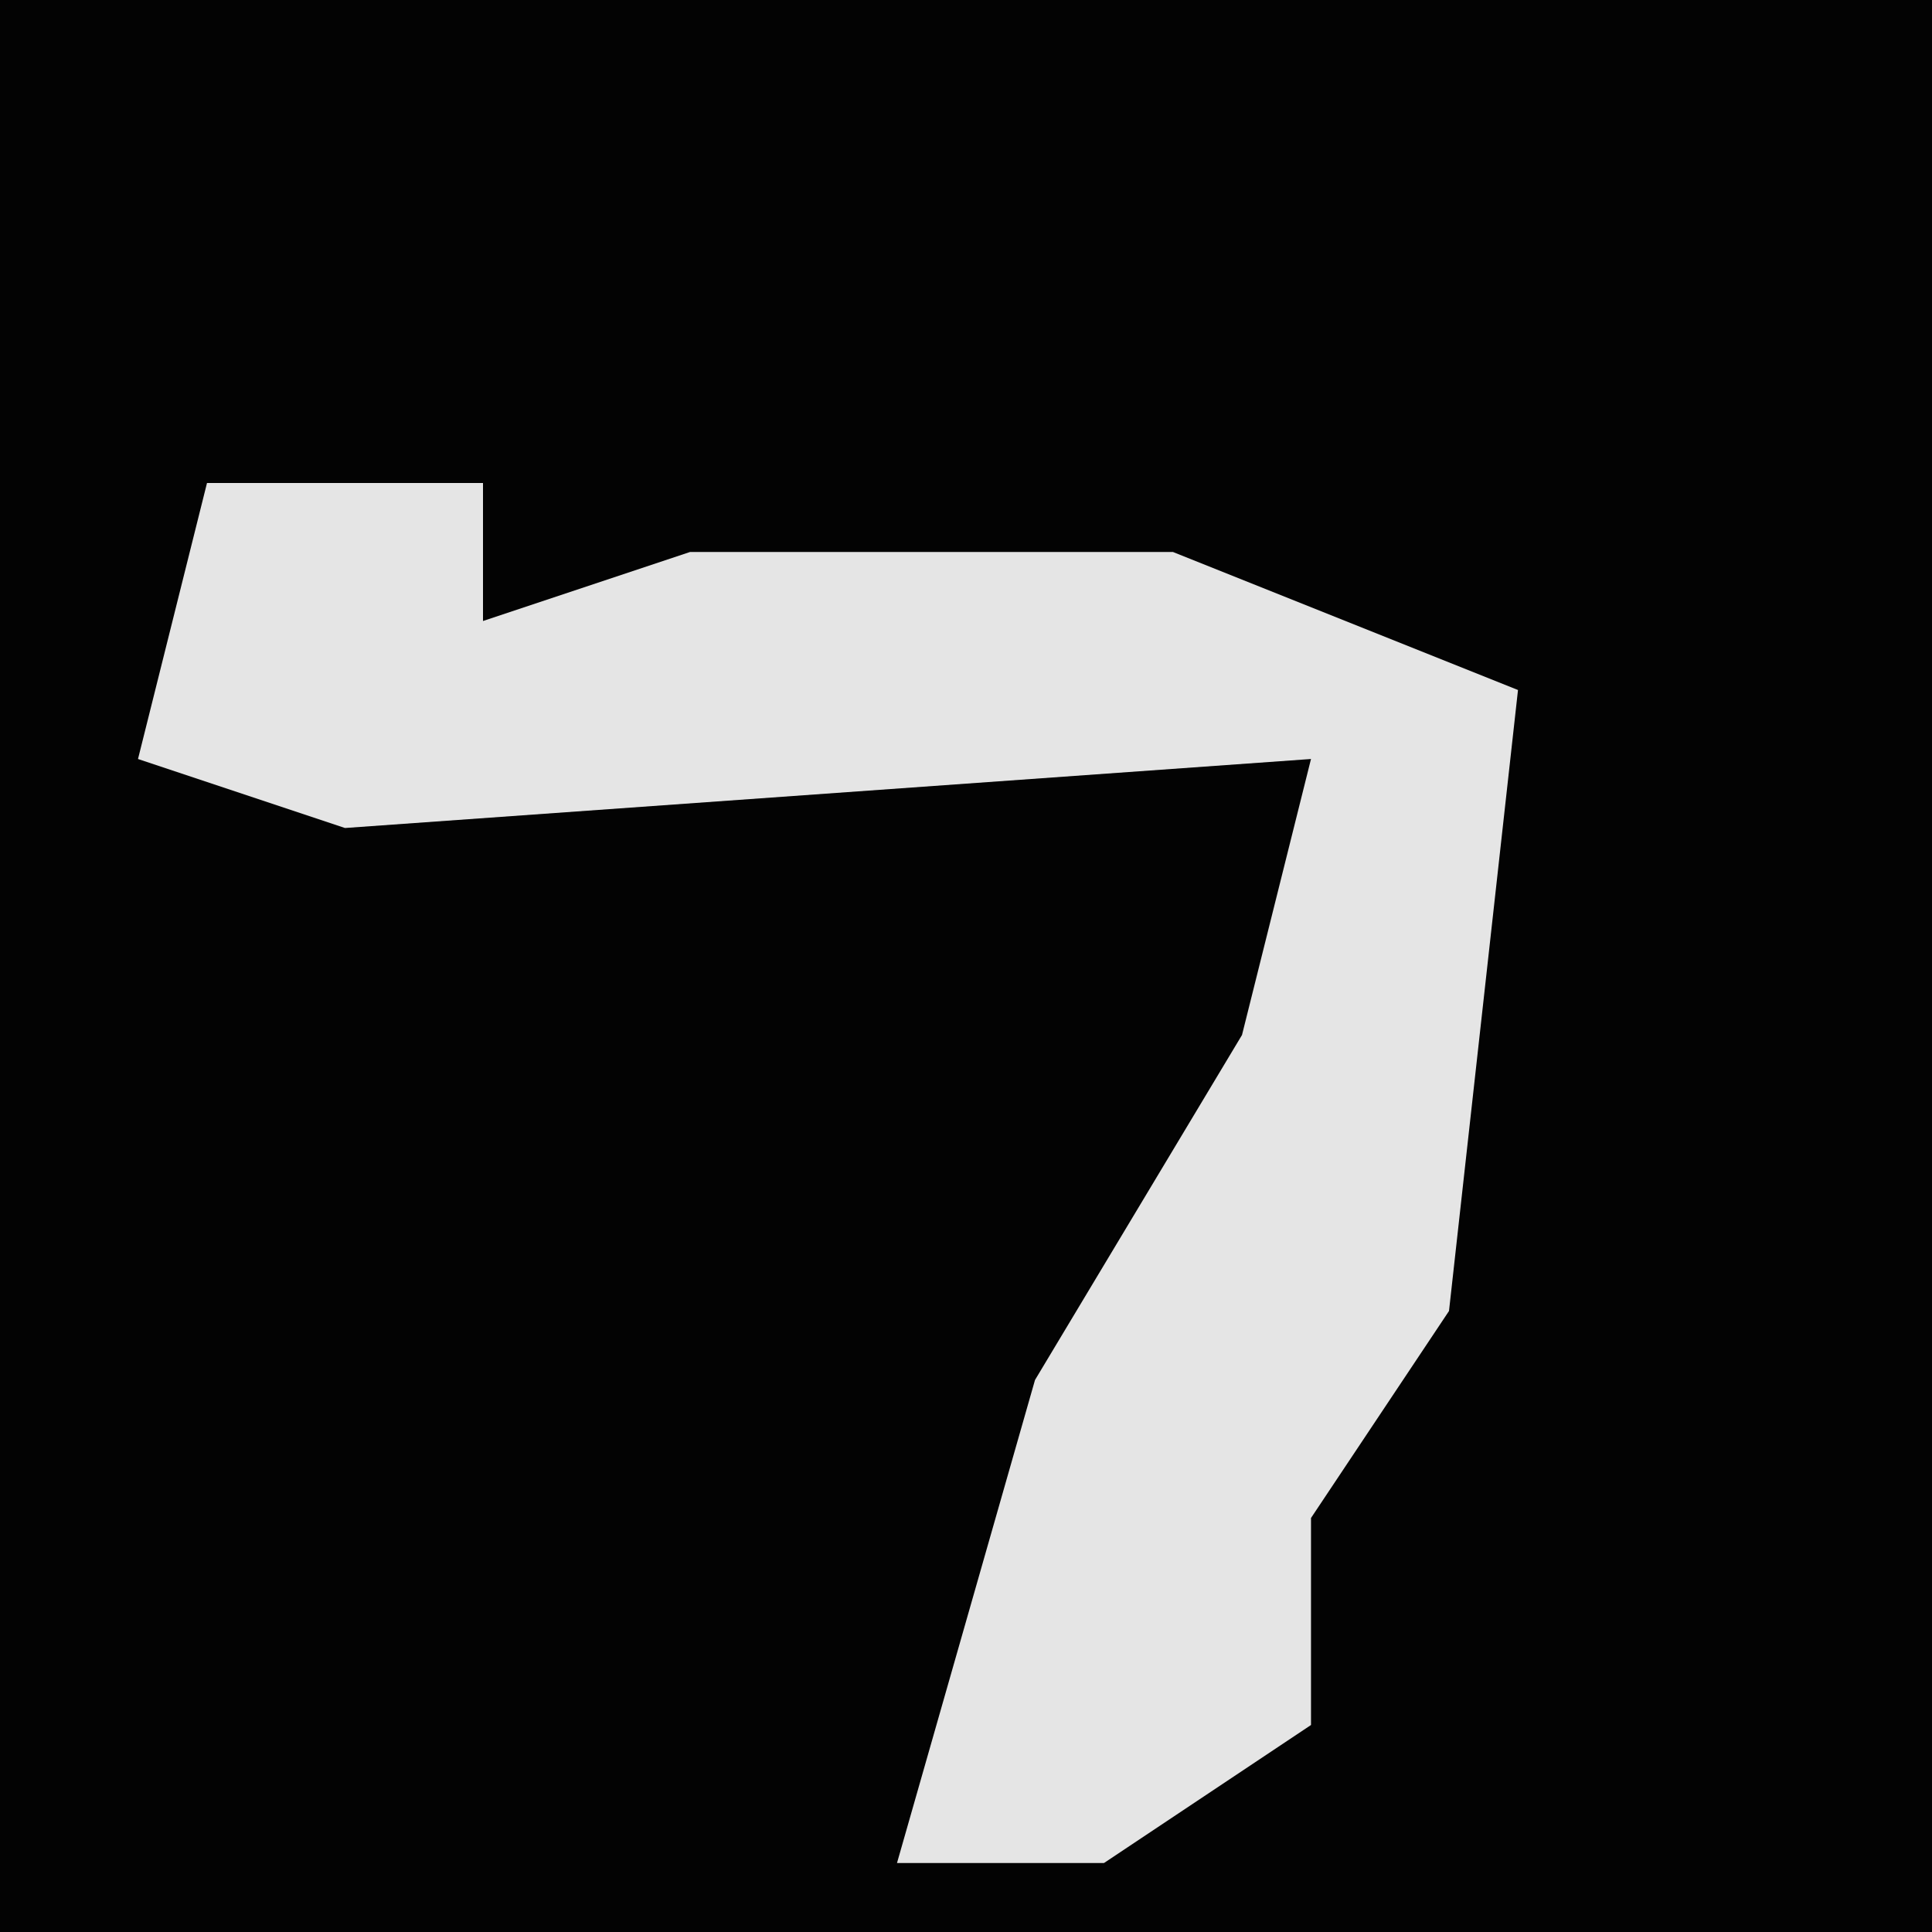 <?xml version="1.0" encoding="UTF-8"?>
<svg version="1.1" xmlns="http://www.w3.org/2000/svg" width="28" height="28">
<path d="M0,0 L28,0 L28,28 L0,28 Z " fill="#030303" transform="translate(0,0)"/>
<path d="M0,0 L4,0 L4,2 L7,1 L14,1 L19,3 L18,12 L16,15 L16,18 L13,20 L10,20 L12,13 L15,8 L16,4 L2,5 L-1,4 Z " fill="#E5E5E5" transform="translate(3,7)"/>
</svg>
